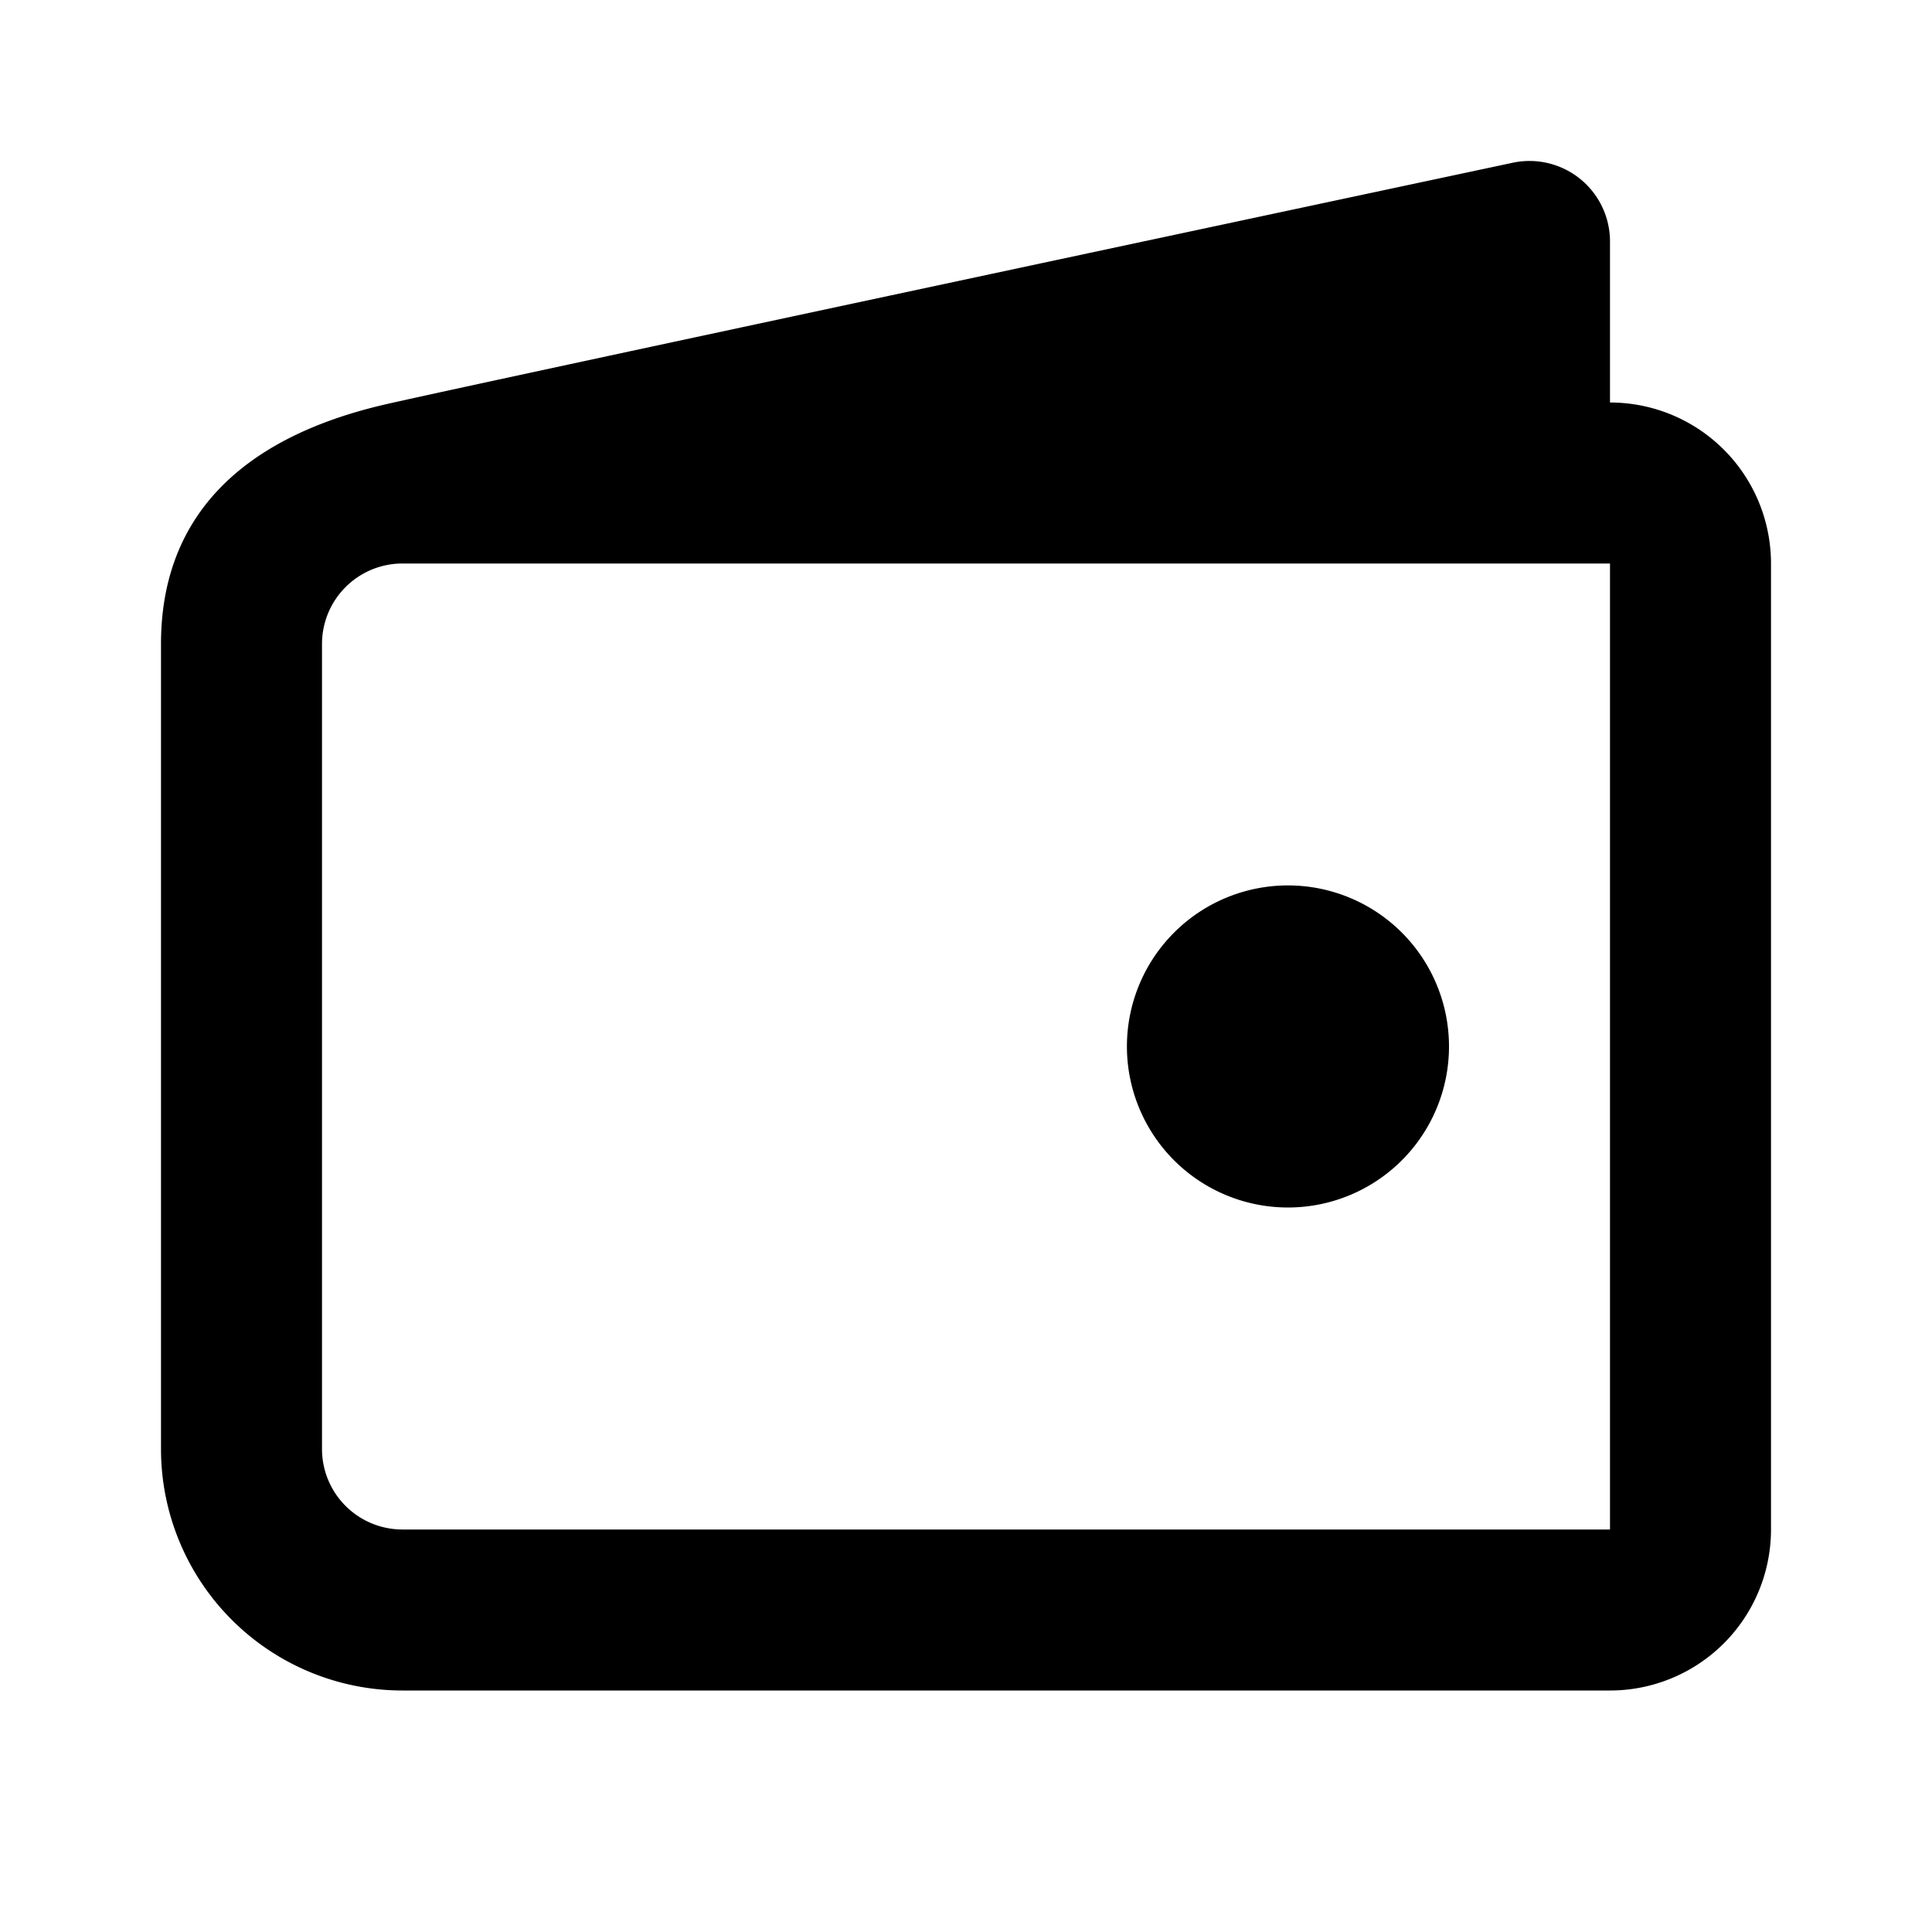 <svg width="24" height="24" fill="none" xmlns="http://www.w3.org/2000/svg">
  <path fill-rule="evenodd" clip-rule="evenodd" d="M18 13a2 2 0 11-4.001-.001A2 2 0 0118 13zm2 6H5a1 1 0 01-1-1V8a1 1 0 011-1h15v12zm0-14V3a1 1 0 00-1.21-.978S6.161 4.71 4.802 5.02C3.008 5.43 2 6.411 2 8v10a3 3 0 003 3h15a2 2 0 002-2V7a2 2 0 00-2-2z" fill="#000"/>
</svg>
